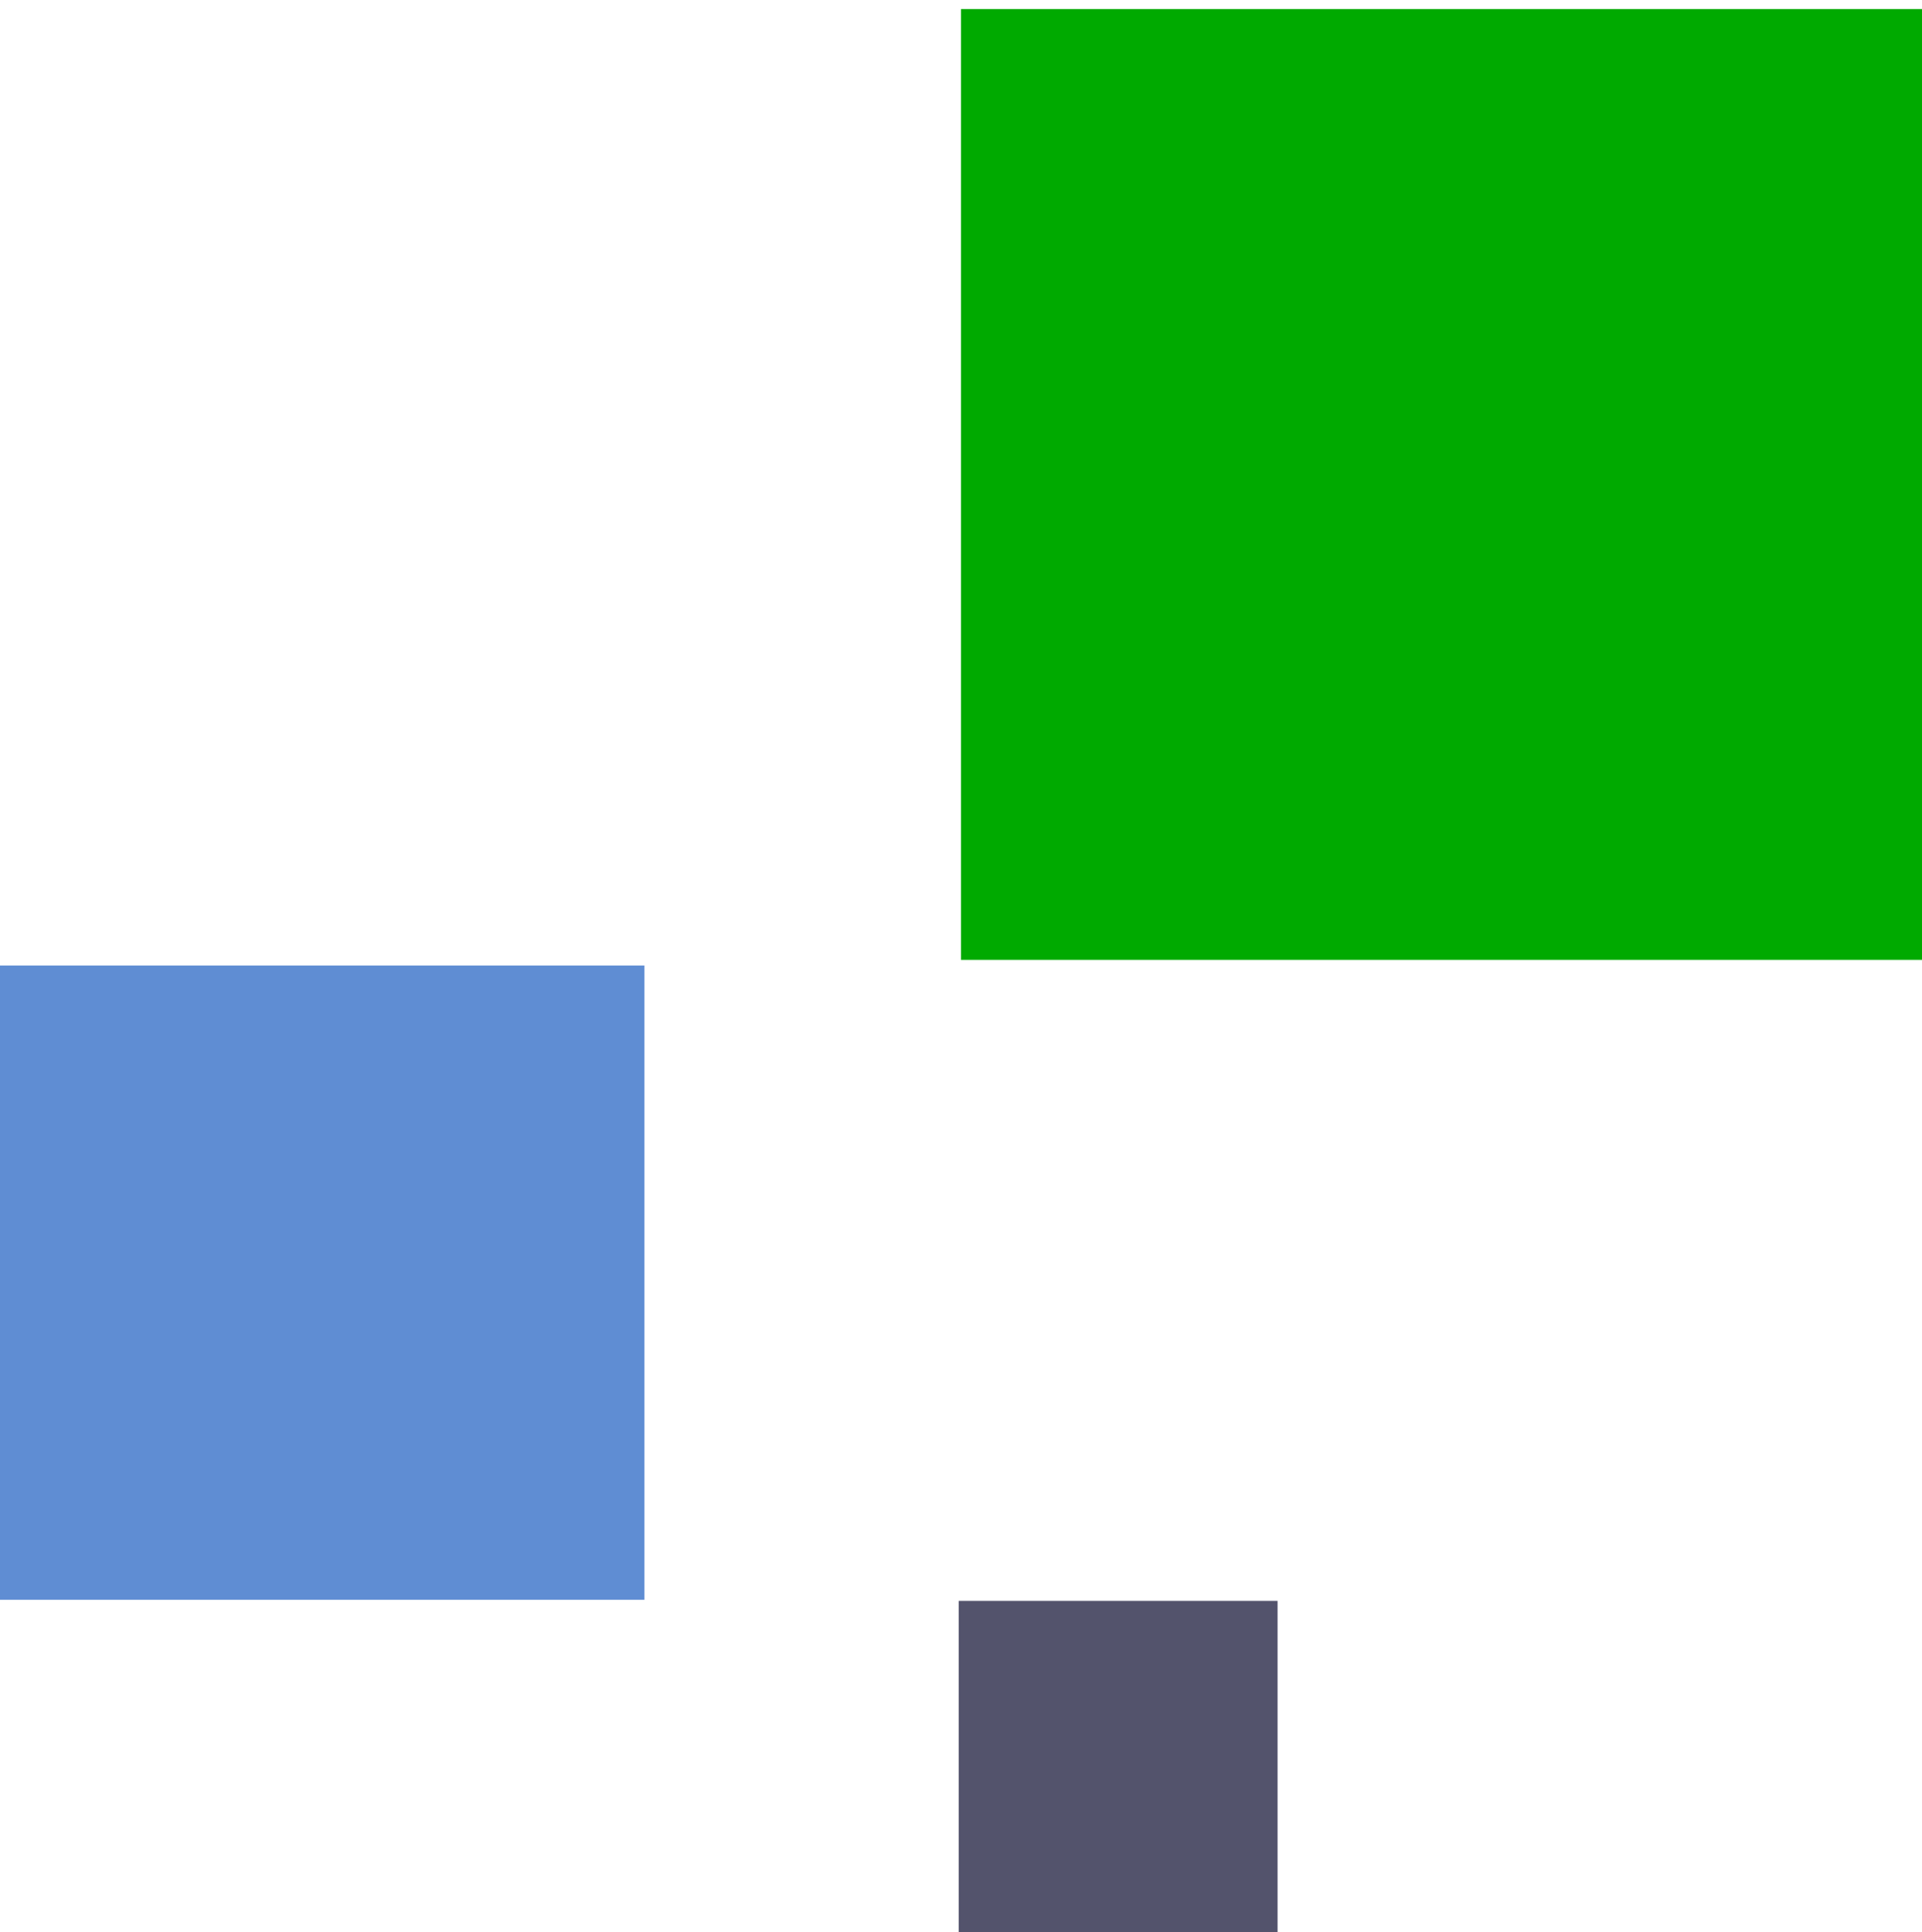 <?xml version="1.0" encoding="utf-8"?>
<!-- Generator: Adobe Illustrator 23.0.3, SVG Export Plug-In . SVG Version: 6.00 Build 0)  -->
<svg version="1.1"
	 id="svg8" xmlns:cc="http://creativecommons.org/ns#" xmlns:dc="http://purl.org/dc/elements/1.1/" xmlns:rdf="http://www.w3.org/1999/02/22-rdf-syntax-ns#" xmlns:svg="http://www.w3.org/2000/svg"
	 xmlns="http://www.w3.org/2000/svg" xmlns:xlink="http://www.w3.org/1999/xlink" x="0px" y="0px" viewBox="0 0 170 170.9"
	 style="enable-background:new 0 0 170 170.9;" xml:space="preserve">
<style type="text/css">
	.st0{fill:#00AA00;}
	.st1{fill:#5F8DD3;}
	.st2{fill:#53536C;}
</style>
<g id="layer1">
	<g id="flowRoot38">
	</g>
	<rect id="rect57" x="85" y="0.8" class="st0" width="85" height="84.1"/>
	<rect id="rect59" y="85.4" class="st1" width="57" height="56.1"/>
	<rect id="rect61" x="84.8" y="141.6" class="st2" width="28.2" height="29.3"/>
</g>
</svg>
